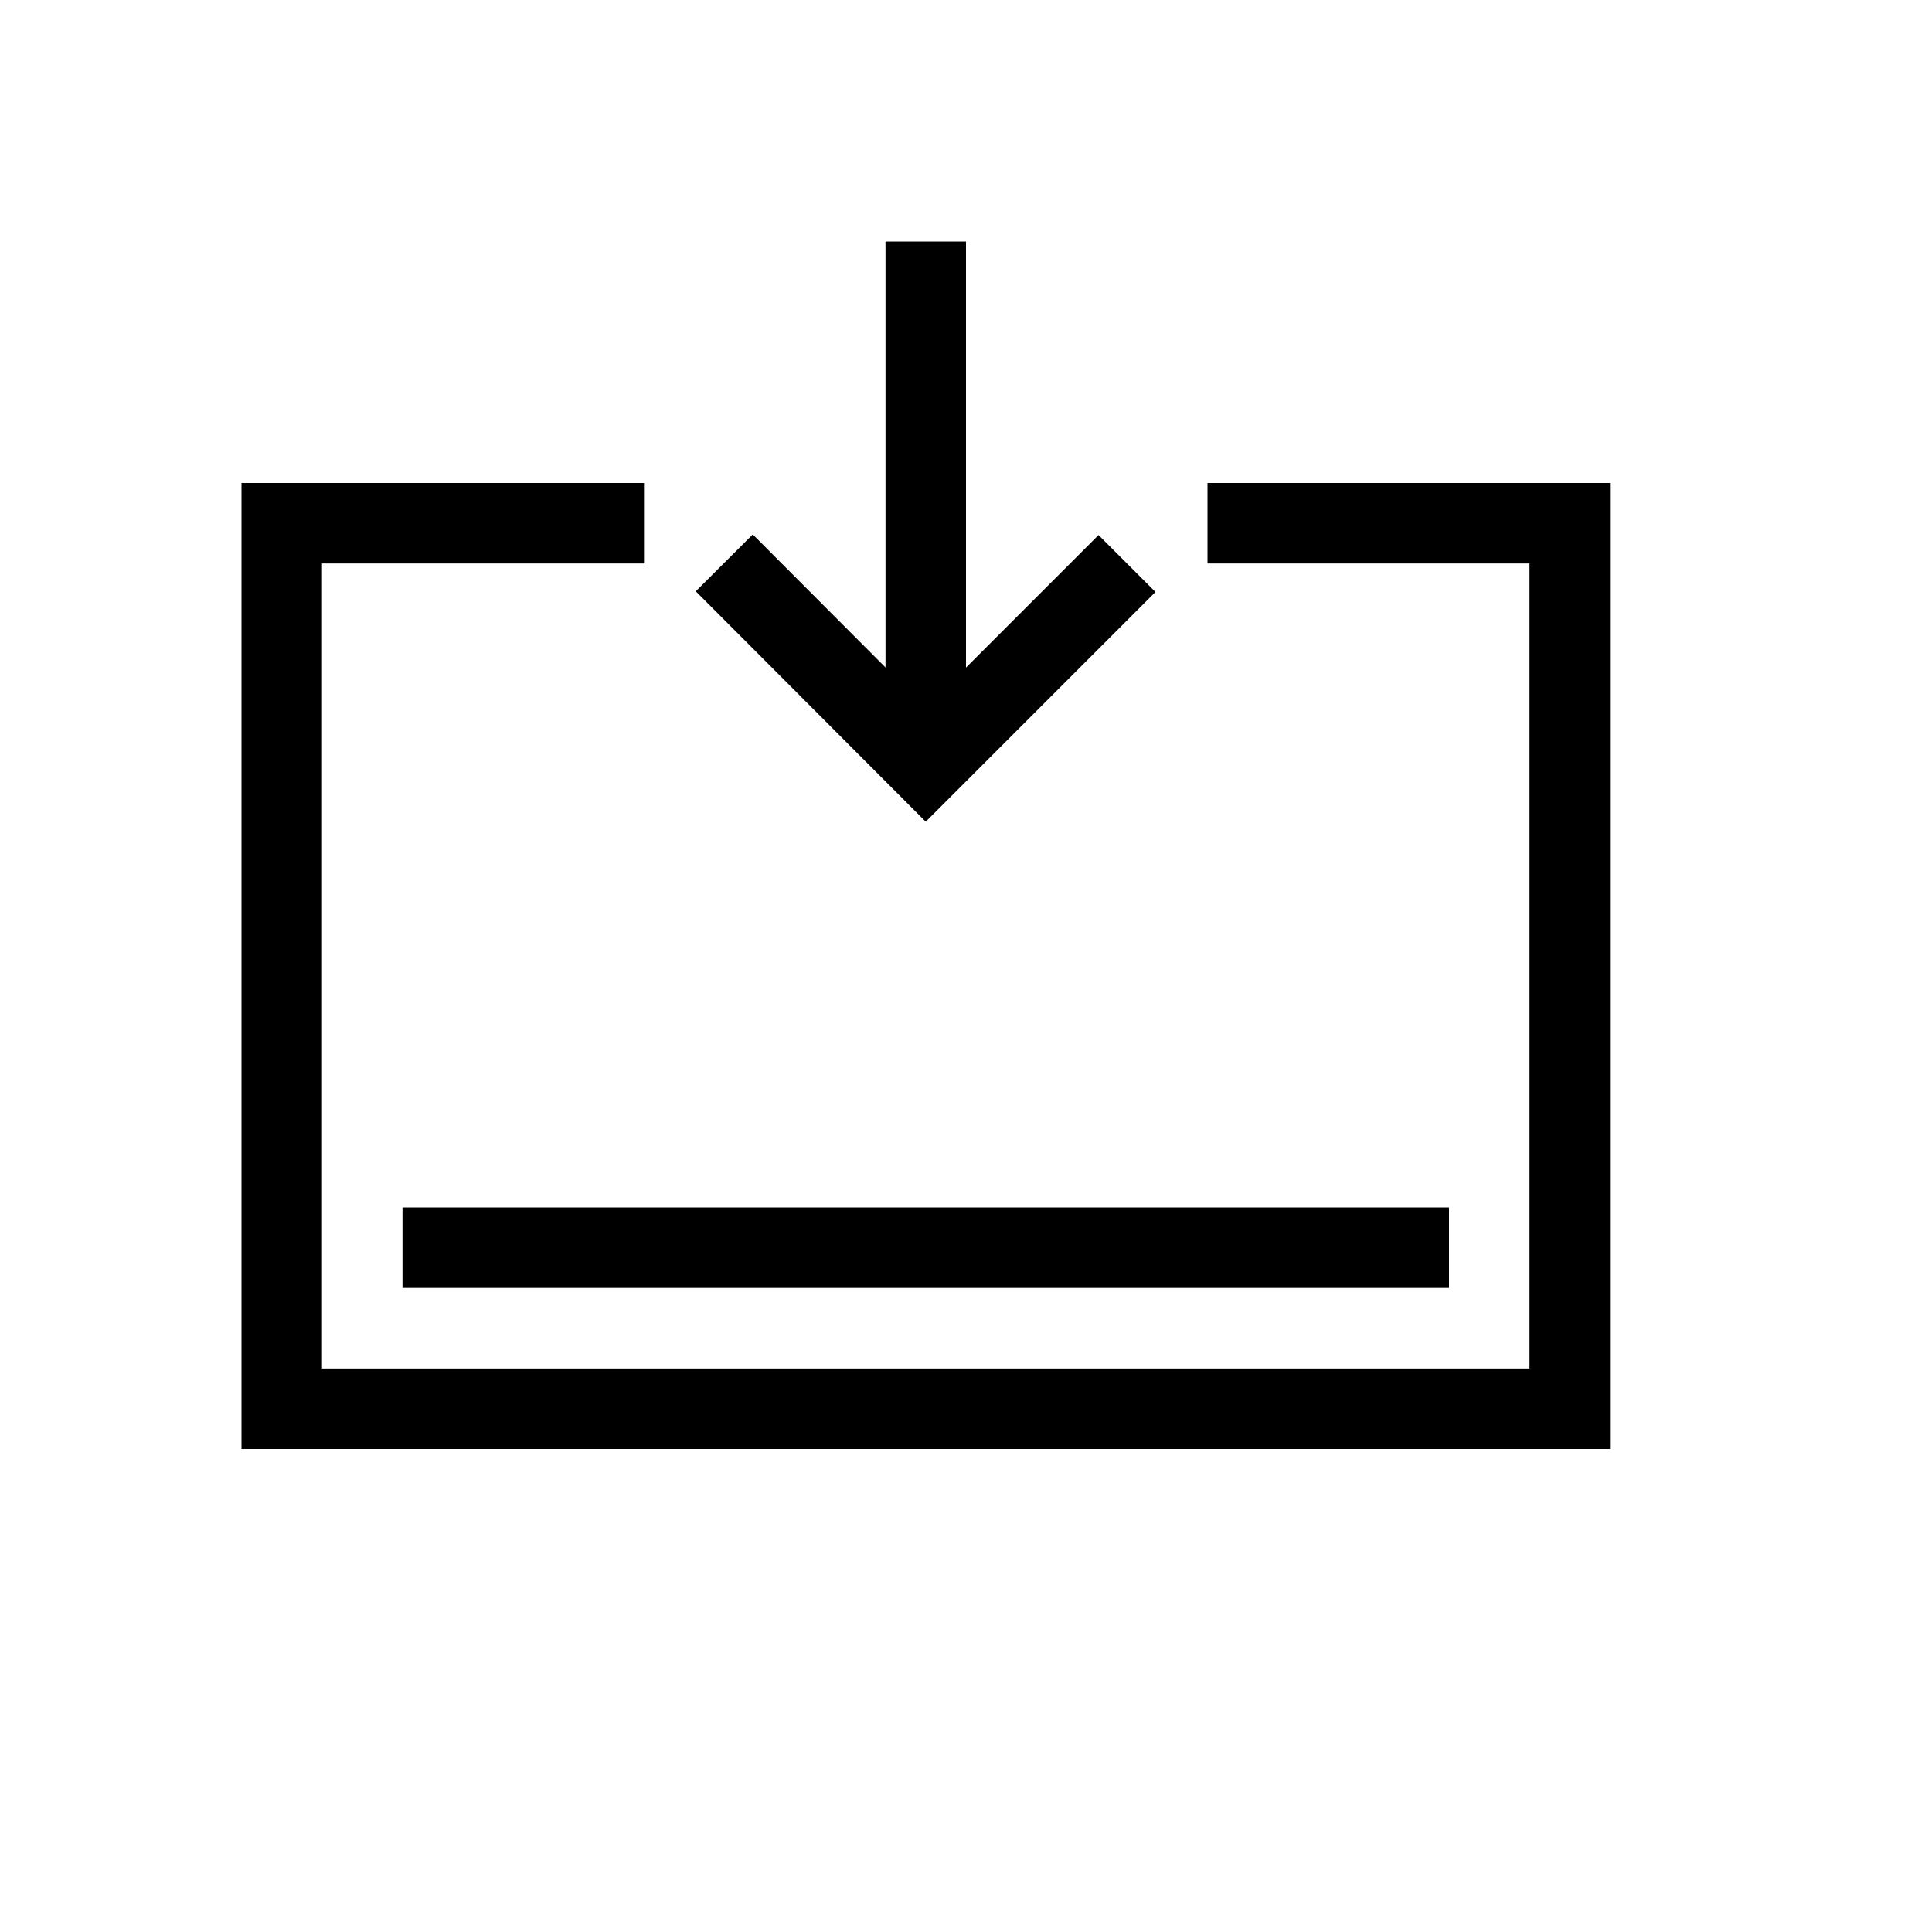 <svg xmlns="http://www.w3.org/2000/svg" width="24" height="24" viewBox="0 0 24 24">
  <path fill="none" stroke="#000" d="M8,6.5 L3.5,6.5 L3.5,17.5 L19.5,17.5 L19.5,6.5 L15,6.5 M8.997,6.992 L11.5,9.5 L14,7 M11.5,3 L11.5,9.5 M5,15.5 L18,15.5"/>
</svg>
